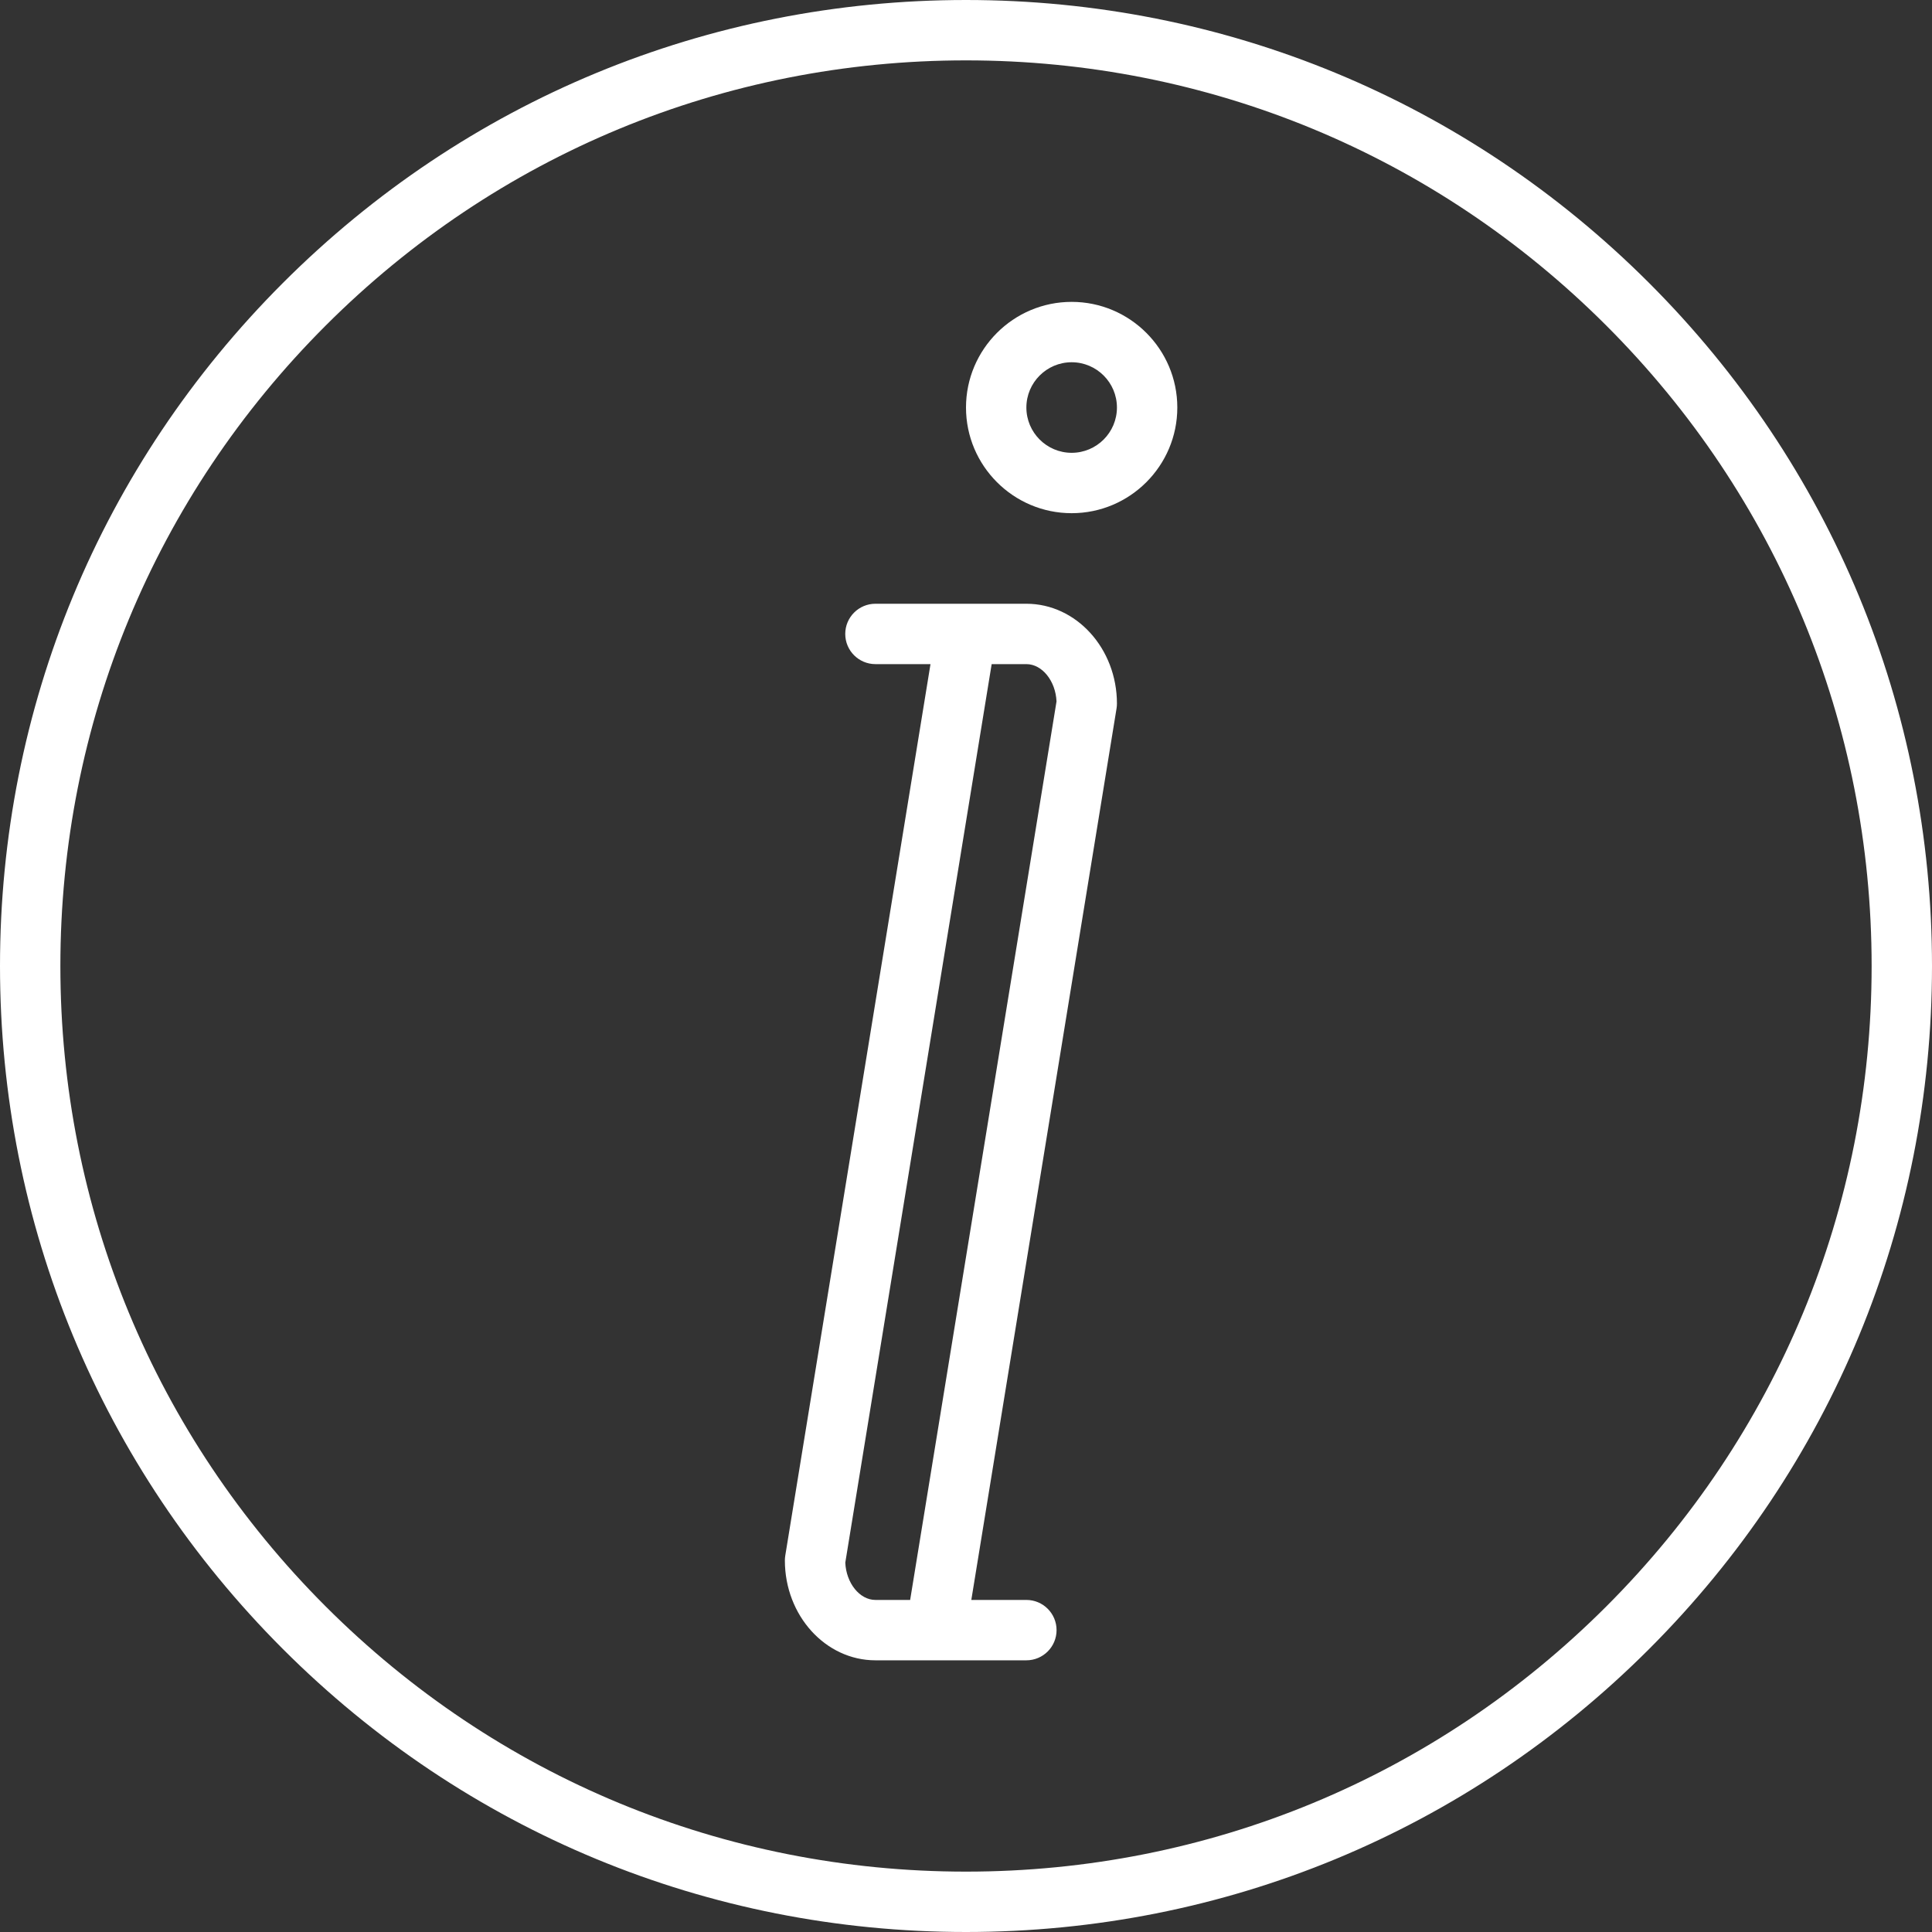 <?xml version="1.0" encoding="iso-8859-1"?>
<!-- Generator: Adobe Illustrator 17.1.0, SVG Export Plug-In . SVG Version: 6.00 Build 0)  -->
<!DOCTYPE svg PUBLIC "-//W3C//DTD SVG 1.1//EN" "http://www.w3.org/Graphics/SVG/1.1/DTD/svg11.dtd">
<svg xmlns="http://www.w3.org/2000/svg" xmlns:xlink="http://www.w3.org/1999/xlink" version="1.1" id="Capa_1" x="0px" y="0px" viewBox="0 0 512 512" style="enable-background:new 0 0 512 512;" xml:space="preserve" width="512px" height="512px">
<rect x="0" y="0" width="512" height="512" fill="#333333" stroke="none"/>
<g>
	<path d="M272,160h-40c-4.418,0-8,3.582-8,8s3.582,8,8,8h14.591l-38.487,236.252c-0.069,0.425-0.104,0.855-0.104,1.286   C208,428.129,218.767,440,232,440h15.998c0.004,0,0.008,0.001,0.012,0.001c0.007,0,0.014-0.001,0.022-0.001H272   c4.418,0,8-3.582,8-8s-3.582-8-8-8h-14.591l38.487-236.252c0.069-0.425,0.104-0.855,0.104-1.286C296,171.871,285.233,160,272,160z    M241.198,424H232c-4.19,0-7.752-4.473-7.988-9.891L262.802,176H272c4.19,0,7.752,4.473,7.988,9.891L241.198,424z" fill="#FFFFFF"/>
	<path d="M437.02,74.98C388.667,26.629,324.38,0,256,0S123.333,26.629,74.98,74.98C26.628,123.333,0,187.62,0,256   s26.628,132.667,74.98,181.02C123.333,485.371,187.62,512,256,512s132.667-26.629,181.02-74.98C485.372,388.667,512,324.38,512,256   S485.372,123.333,437.02,74.98z M425.706,425.706C380.376,471.036,320.106,496,256,496s-124.376-24.964-169.706-70.294   C40.964,380.376,16,320.106,16,256S40.964,131.624,86.294,86.294C131.624,40.964,191.894,16,256,16s124.376,24.964,169.706,70.294   C471.036,131.624,496,191.894,496,256S471.036,380.376,425.706,425.706z" fill="#FFFFFF"/>
	<path d="M284,80c-15.439,0-28,12.561-28,28s12.561,28,28,28s28-12.561,28-28S299.439,80,284,80z M284,120c-6.617,0-12-5.383-12-12   s5.383-12,12-12s12,5.383,12,12S290.617,120,284,120z" fill="#FFFFFF"/>
</g>
<g>
</g>
<g>
</g>
<g>
</g>
<g>
</g>
<g>
</g>
<g>
</g>
<g>
</g>
<g>
</g>
<g>
</g>
<g>
</g>
<g>
</g>
<g>
</g>
<g>
</g>
<g>
</g>
<g>
</g>
</svg>
